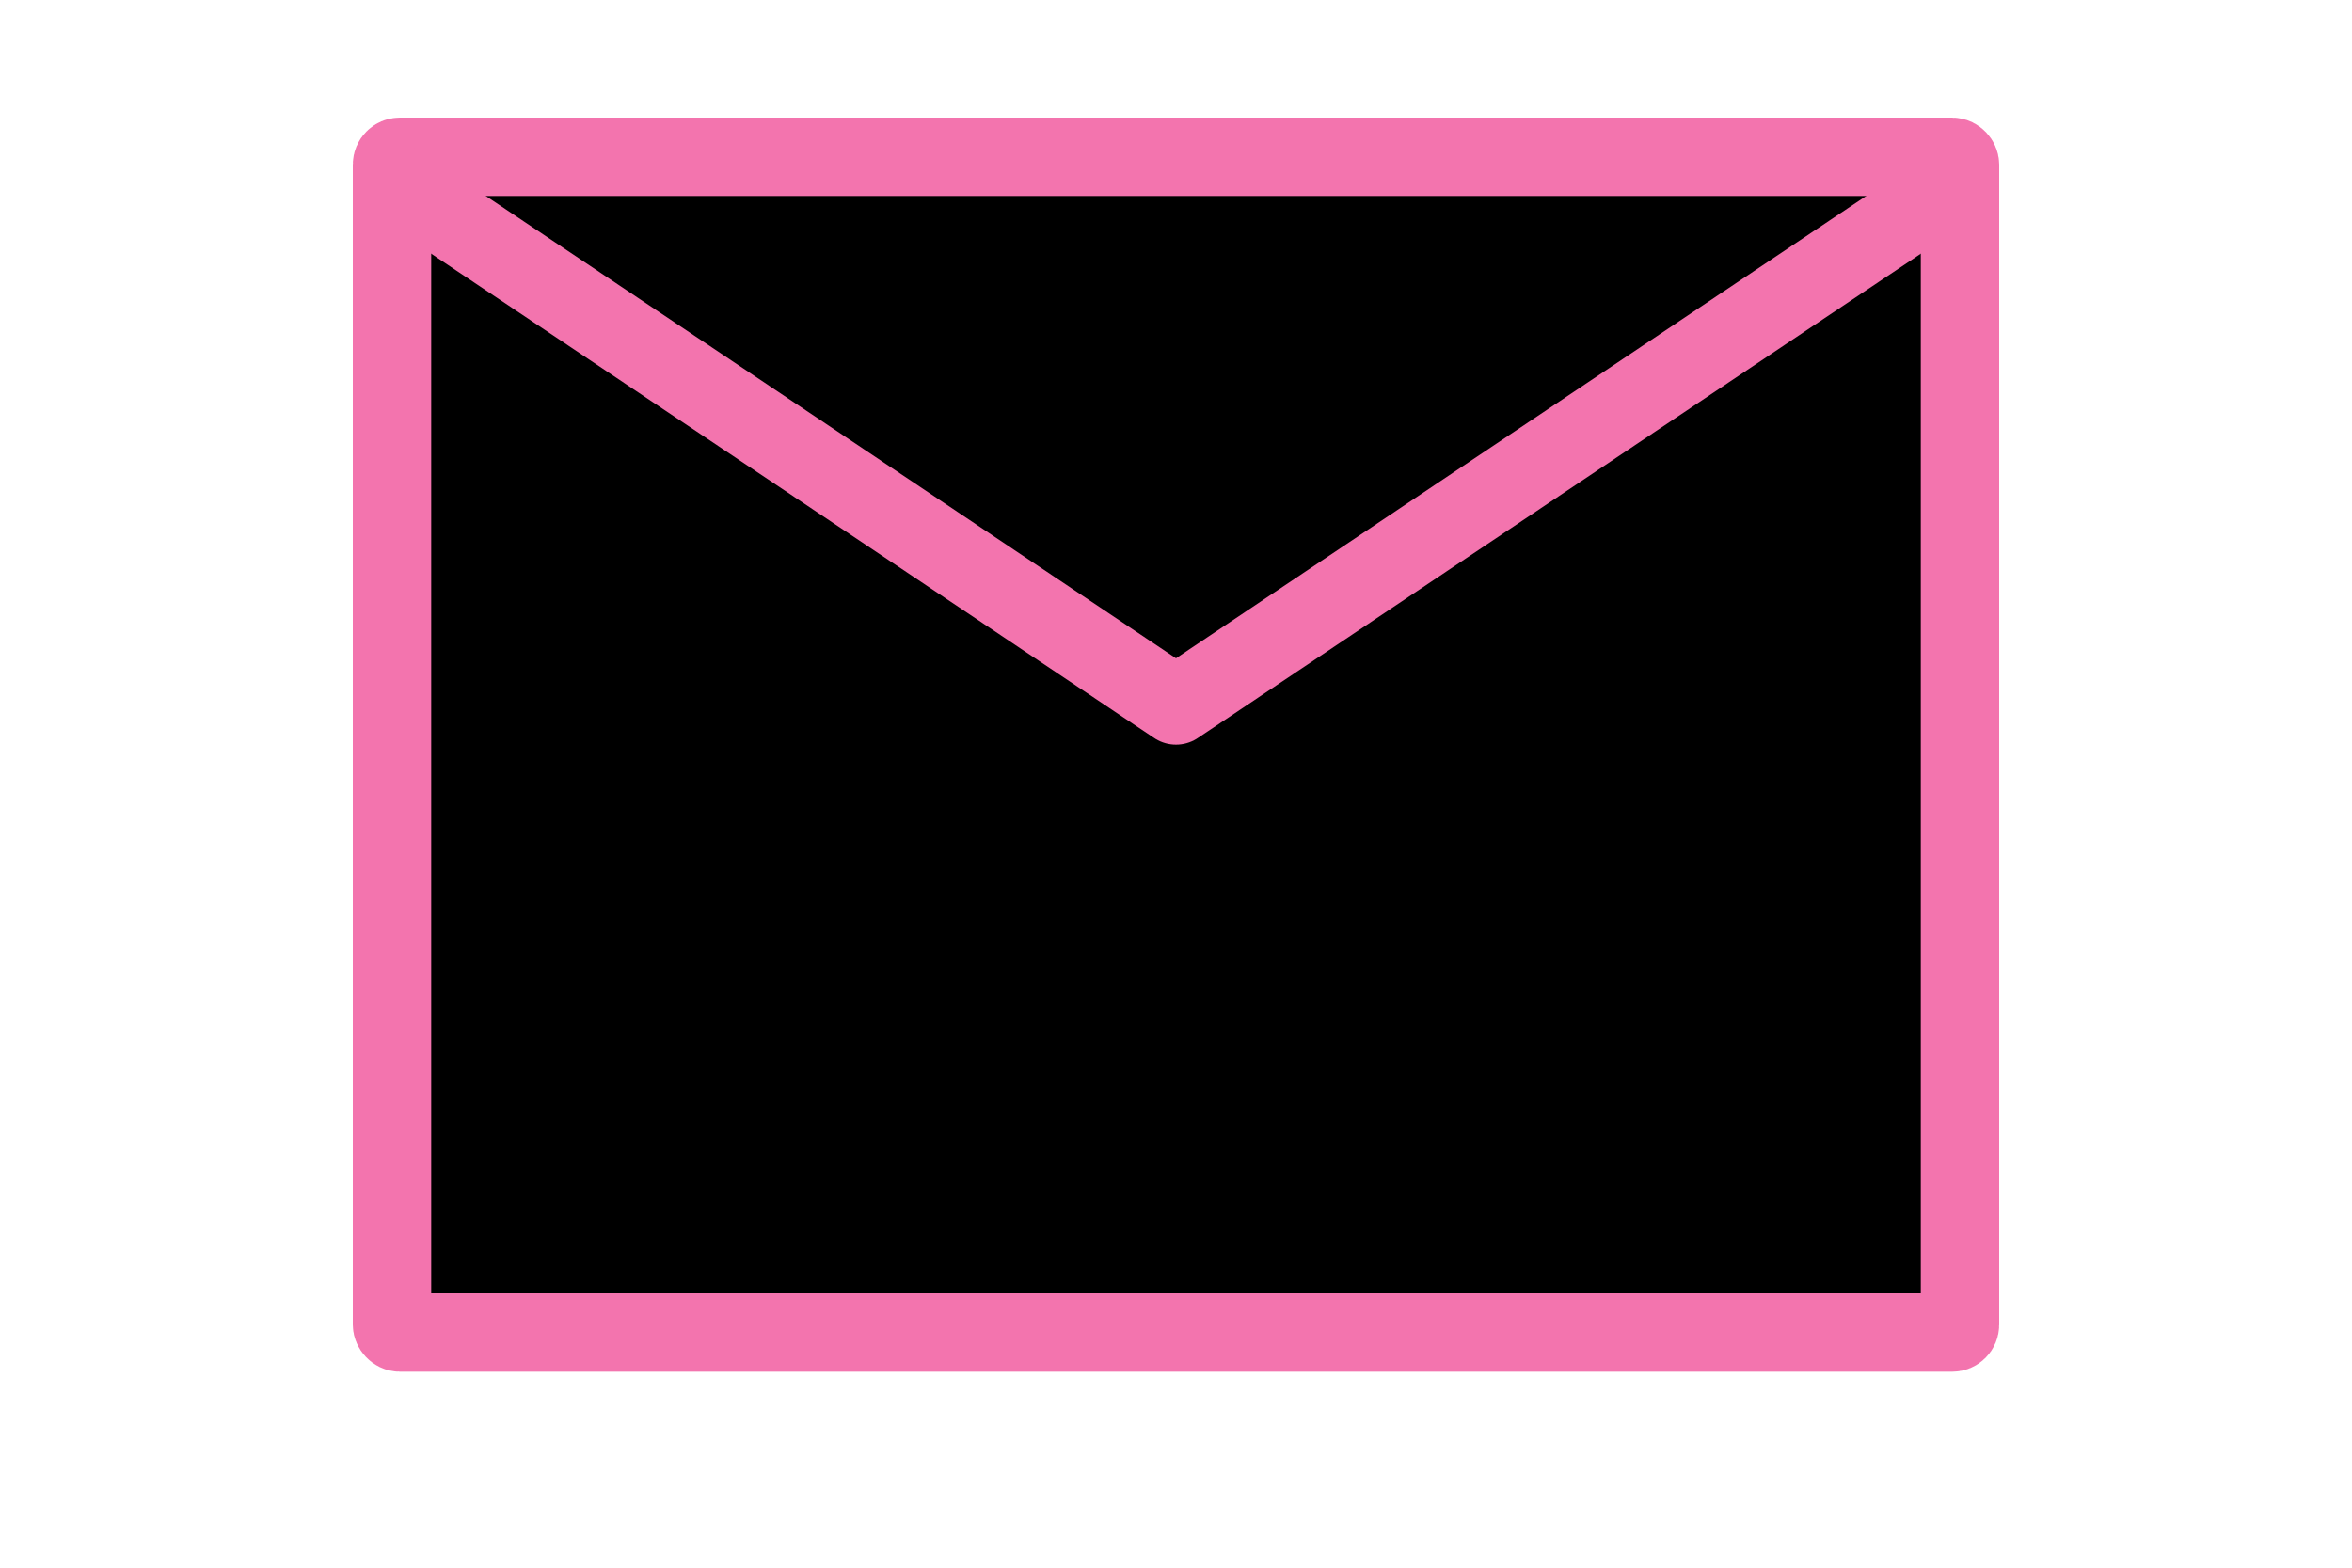 <svg width="300" height="200" xmlns="http://www.w3.org/2000/svg">
    <rect  width ="200" height ="150" x="50" y="20" rx="1" ry="1"
     stroke ="#F374AE" stroke-width="10"
    />
    <polyline points="50 23 150 90 250 23" fill="none" stroke="#F374AE" stroke-width="10" stroke-linejoin ="round"/>
    
</svg>